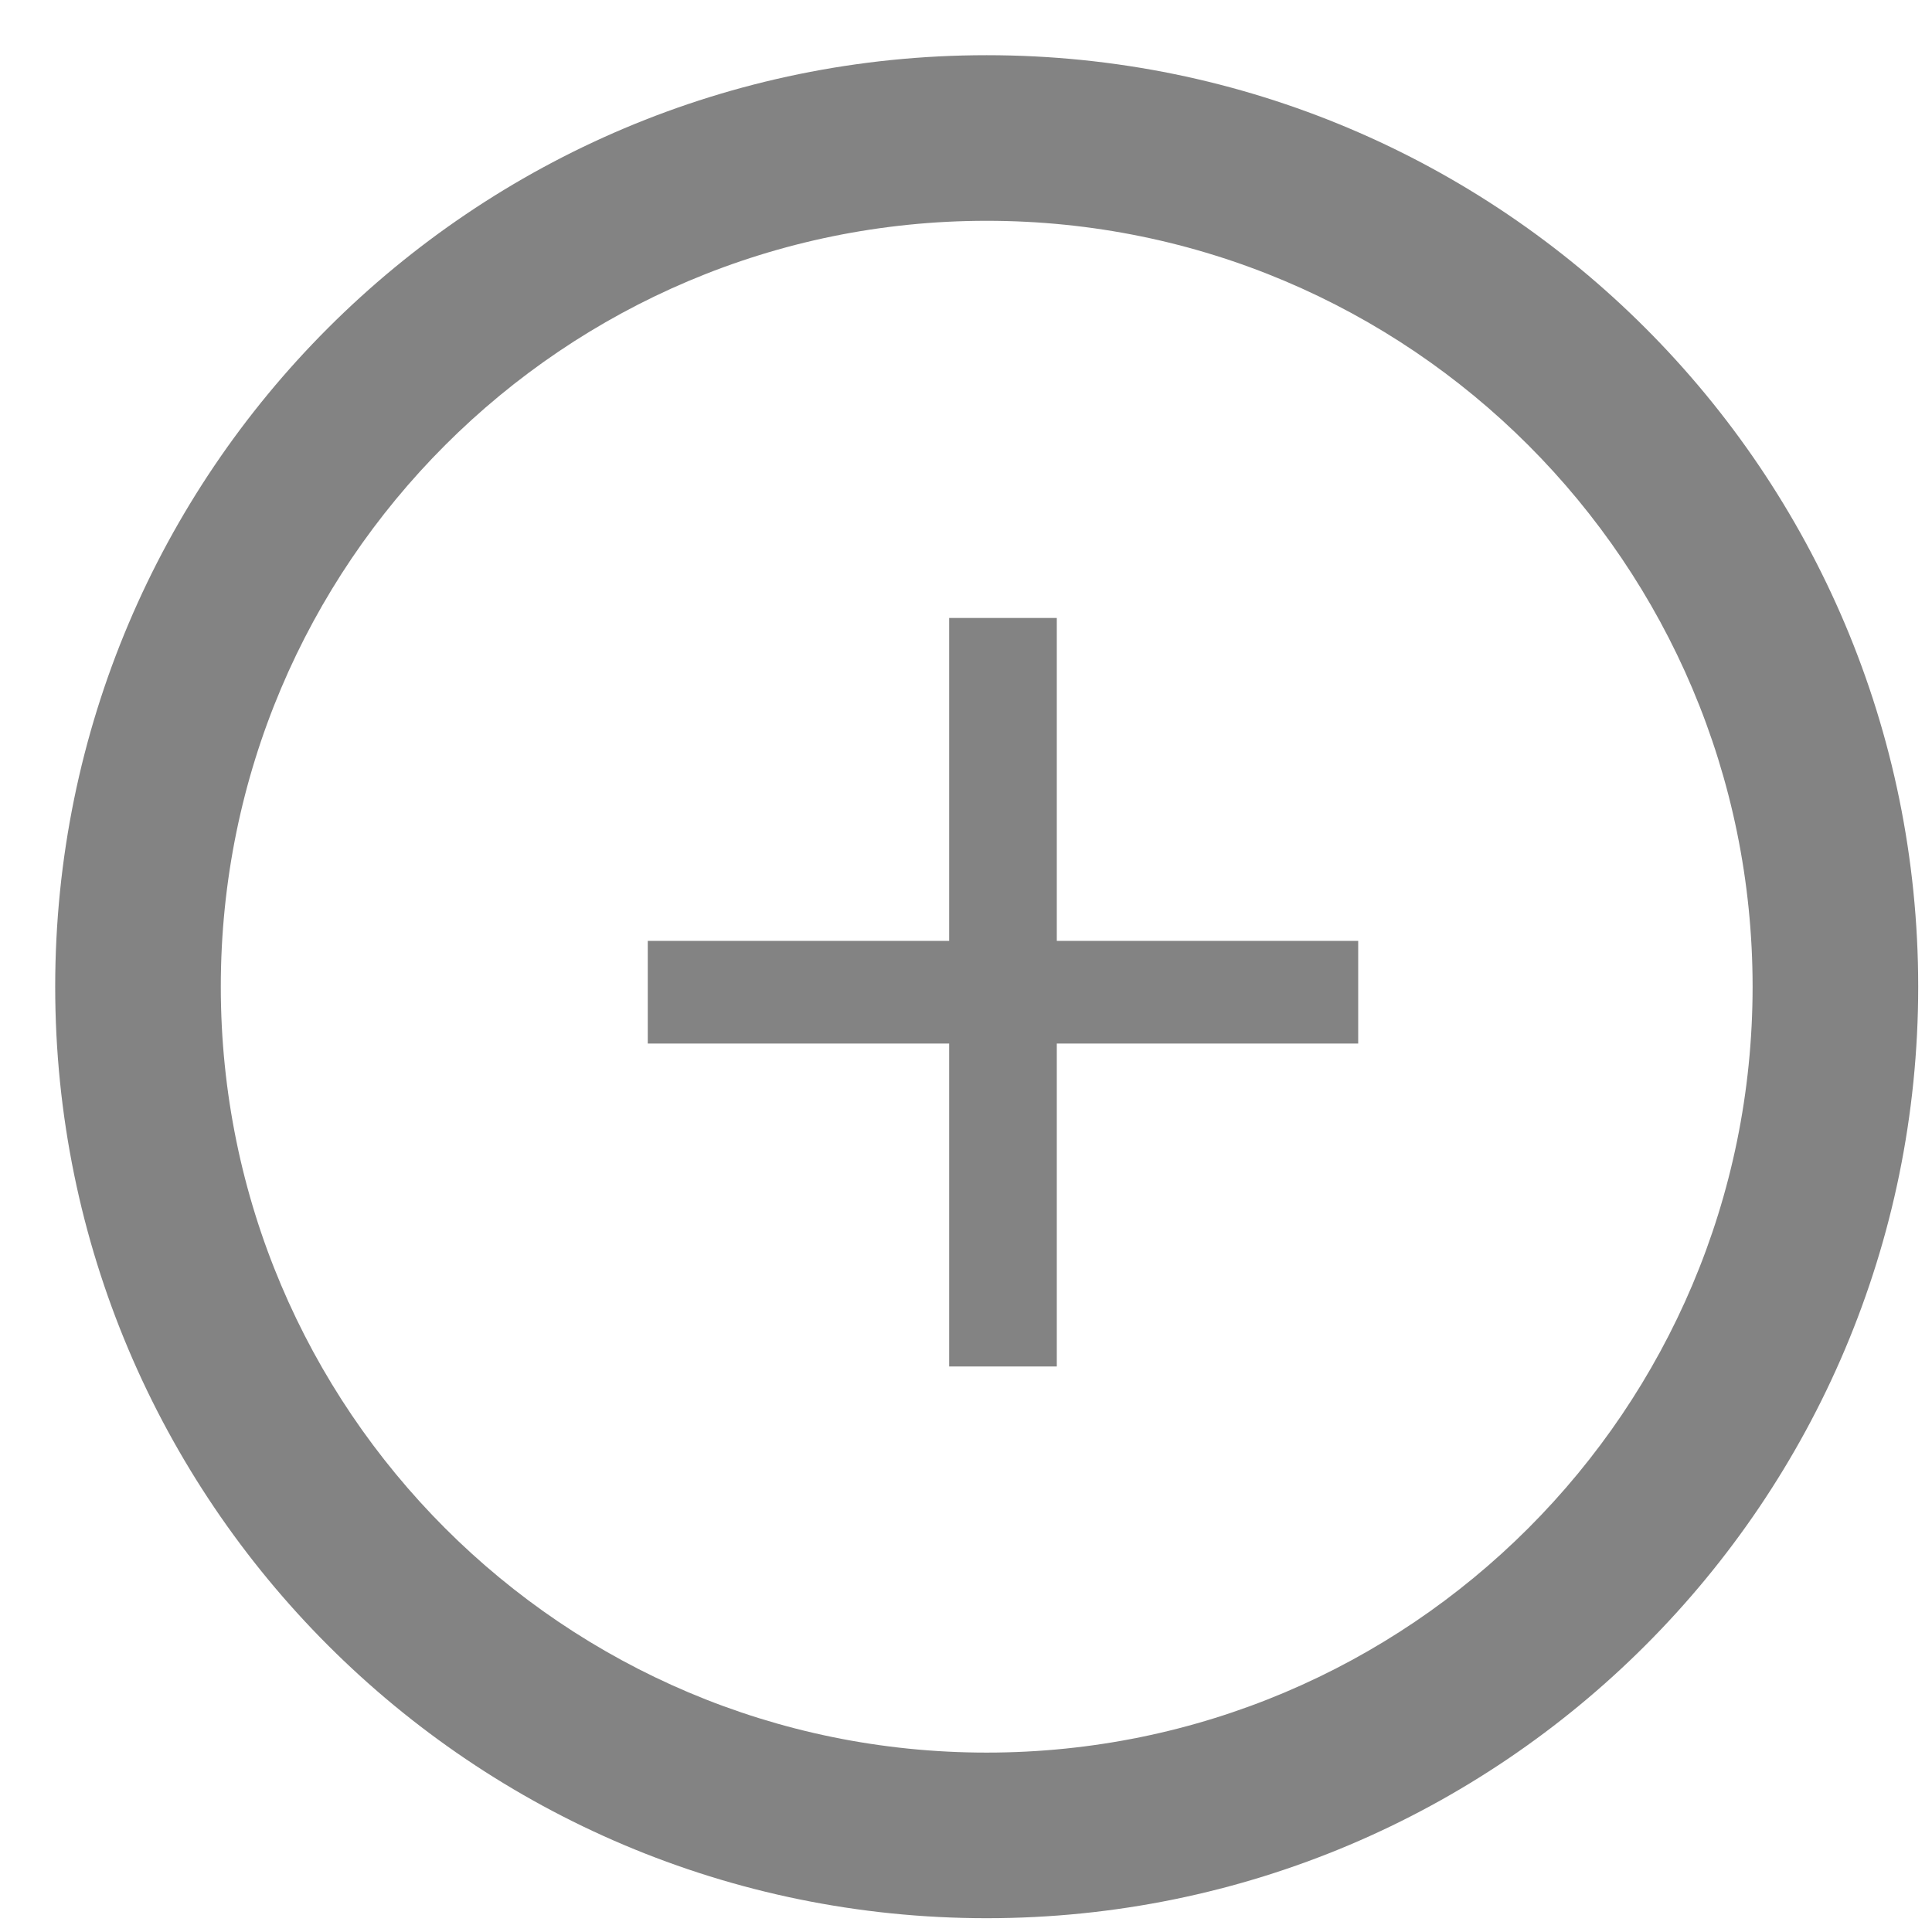<?xml version="1.0" encoding="UTF-8"?>
<svg width="28px" height="28px" viewBox="0 0 28 28" version="1.1" xmlns="http://www.w3.org/2000/svg" xmlns:xlink="http://www.w3.org/1999/xlink">
    <!-- Generator: Sketch 50 (54983) - http://www.bohemiancoding.com/sketch -->
    <title>Group 4</title>
    <desc>Created with Sketch.</desc>
    <defs></defs>
    <g id="-----Flow-2---1440px" stroke="none" stroke-width="1" fill="none" fill-rule="evenodd">
        <g id="007-Doneer---Deel-mijn-verhaal" transform="translate(-856, -229)" fill="#838383">
            <g id="Group-4" transform="translate(858, 231)">
                <g id="Group-10">
                    <path d="M12.3,25.8 C4.844,25.8 -1.2,19.756 -1.2,12.3 C-1.2,4.844 4.844,-1.2 12.3,-1.2 C19.756,-1.2 25.8,4.844 25.8,12.3 C25.8,19.756 19.756,25.8 12.3,25.8 Z M12.3,23.4 C18.43,23.4 23.4,18.43 23.4,12.3 C23.4,6.17 18.43,1.2 12.3,1.2 C6.17,1.2 1.2,6.17 1.2,12.3 C1.2,18.43 6.17,23.4 12.3,23.4 Z" id="Oval" fill-rule="nonzero"></path>
                    <polygon id="+" points="11.756 17.804 11.756 13.124 7.388 13.124 7.388 11.636 11.756 11.636 11.756 6.956 13.316 6.956 13.316 11.636 17.684 11.636 17.684 13.124 13.316 13.124 13.316 17.804"></polygon>
                </g>
            </g>
        </g>
    </g>
</svg>